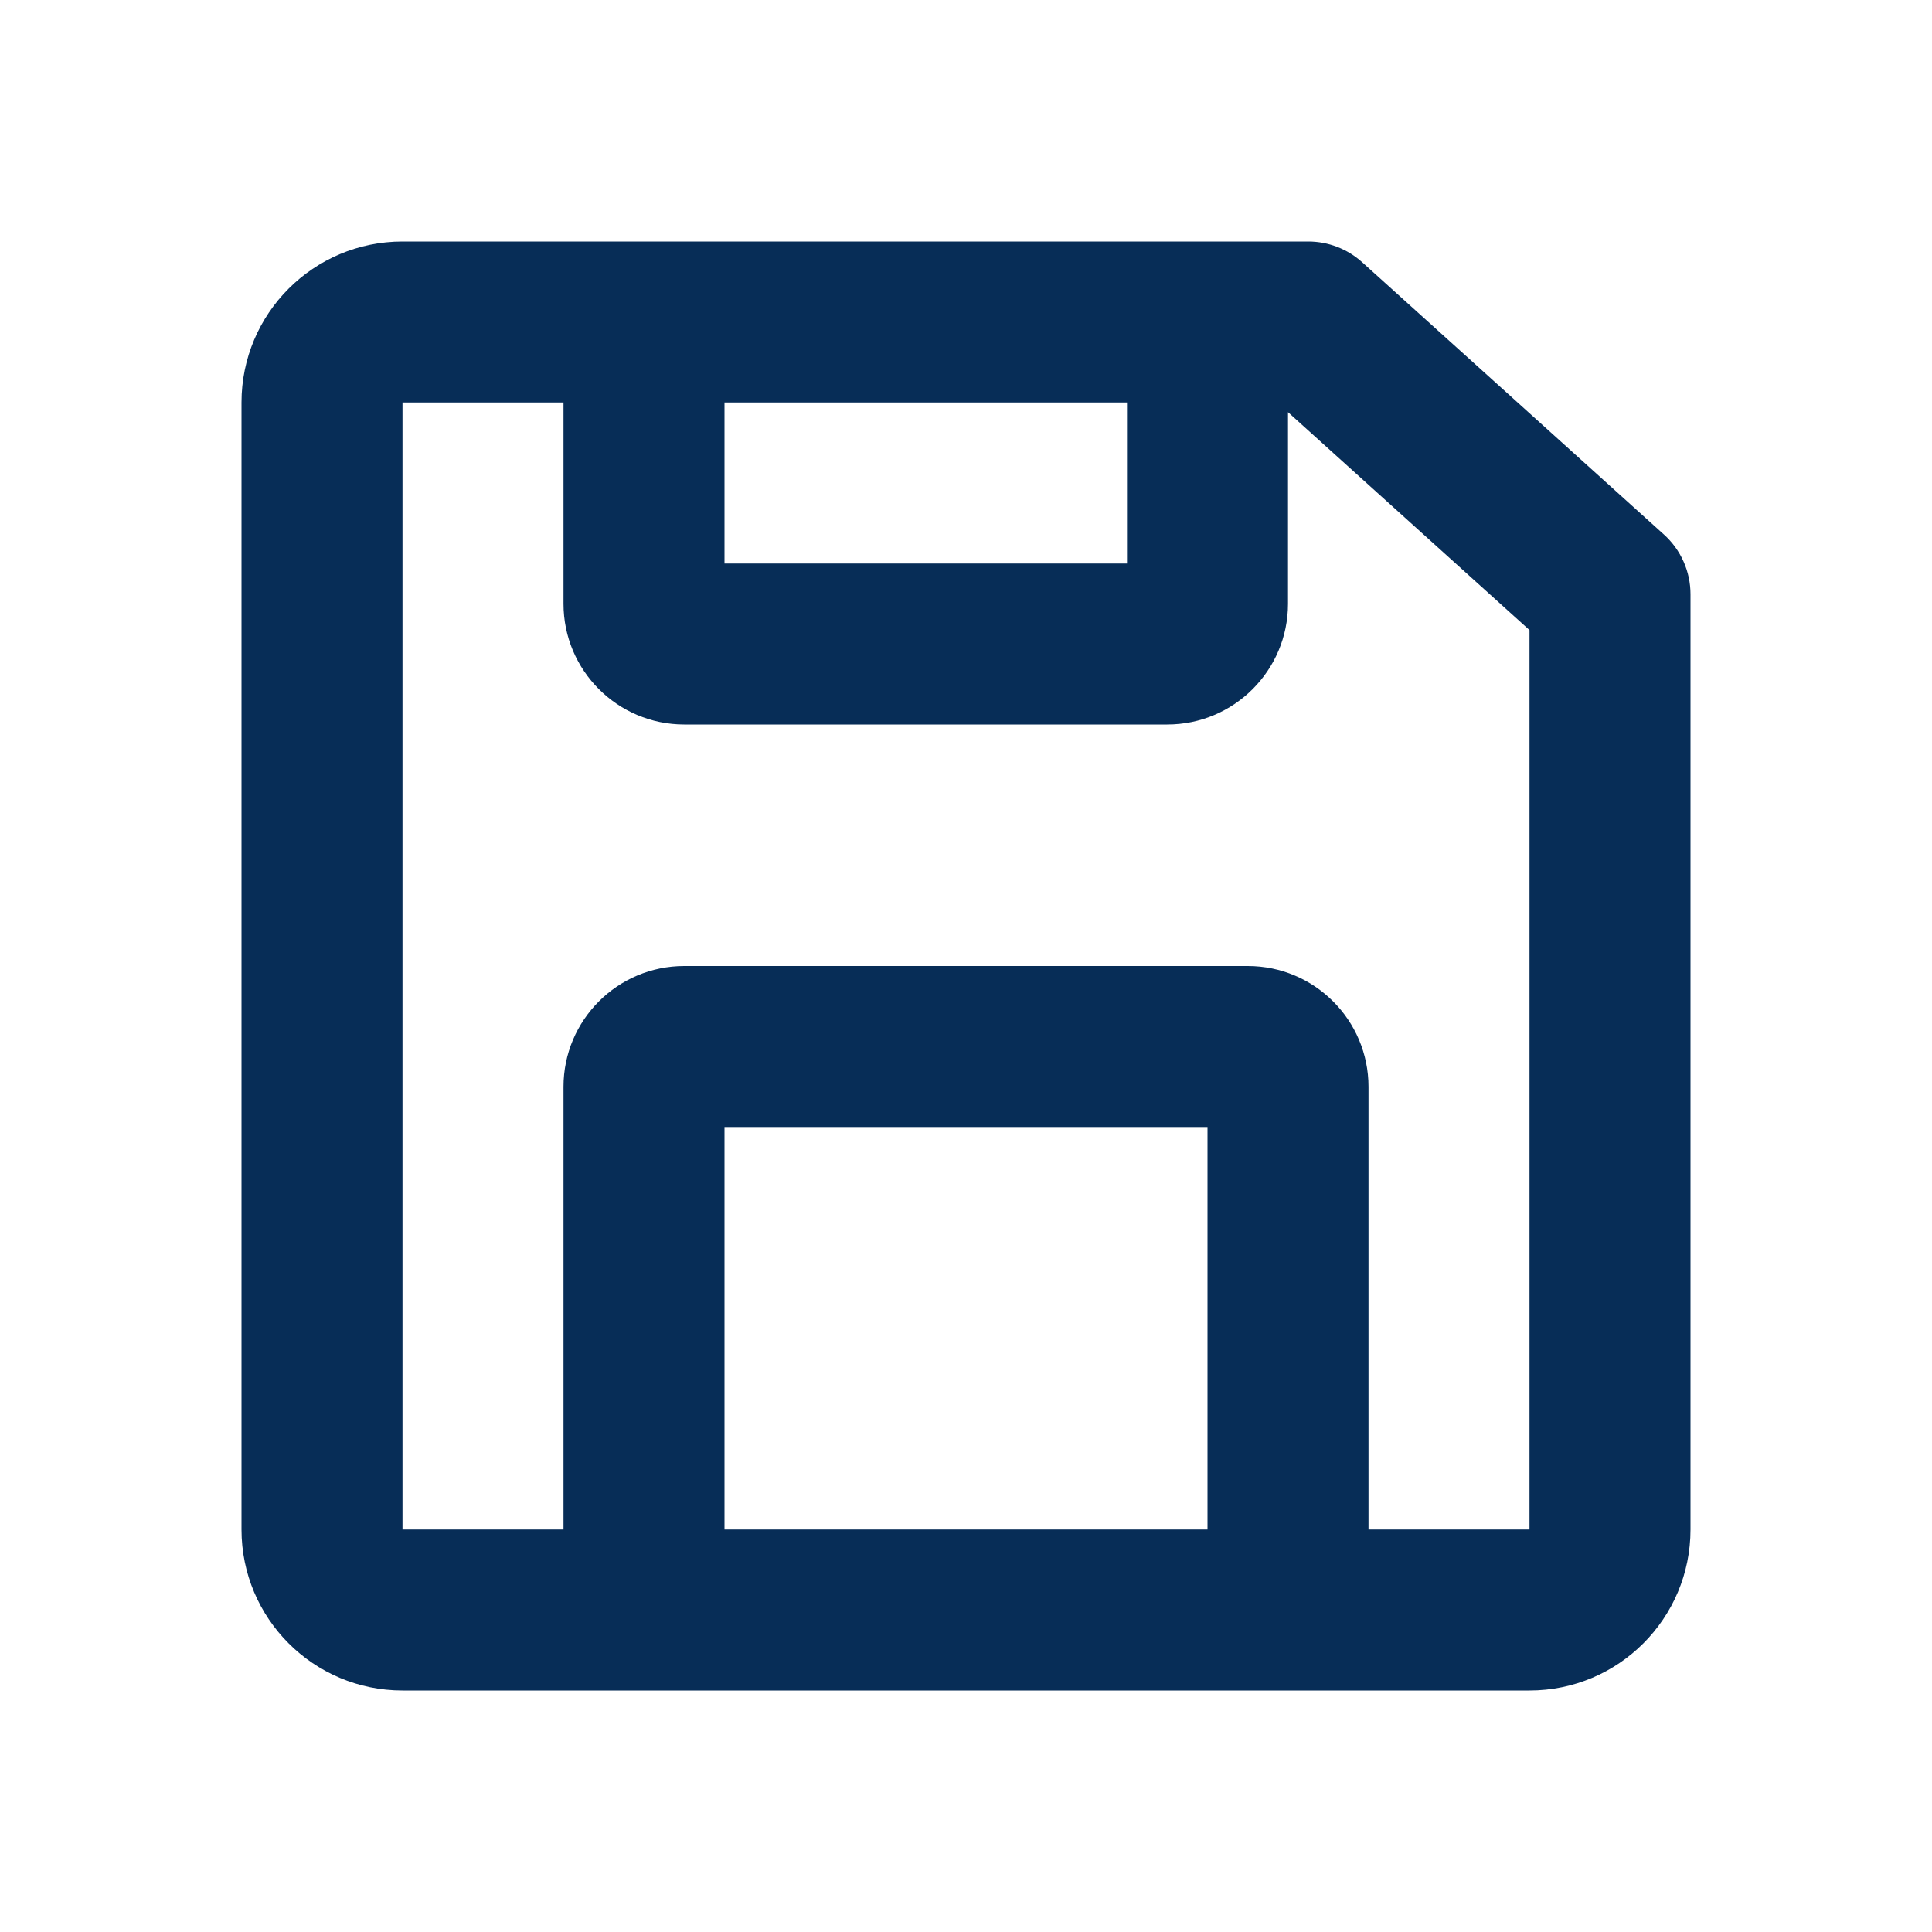 <svg width="24" height="24" viewBox="0 0 24 24" fill="none" xmlns="http://www.w3.org/2000/svg">
    <path fill-rule="evenodd" clip-rule="evenodd" d="M5 3H16.252C16.499 3 16.738 3.092 16.922 3.258L20.67 6.64C20.88 6.829 21 7.099 21 7.382V19C21 20.105 20.105 21 19 21H5C3.895 21 3 20.105 3 19V5C3 3.895 3.895 3 5 3ZM7 5H5L5 19H7V13.5C7 12.672 7.672 12 8.5 12H15.5C16.328 12 17 12.672 17 13.5V19H19V7.827L16 5.12V7.5C16 8.328 15.328 9 14.5 9H8.5C7.672 9 7 8.328 7 7.5V5ZM9 5V7H14V5H9ZM15 19H9V14H15V19Z" fill="#072D57"/>
</svg>
